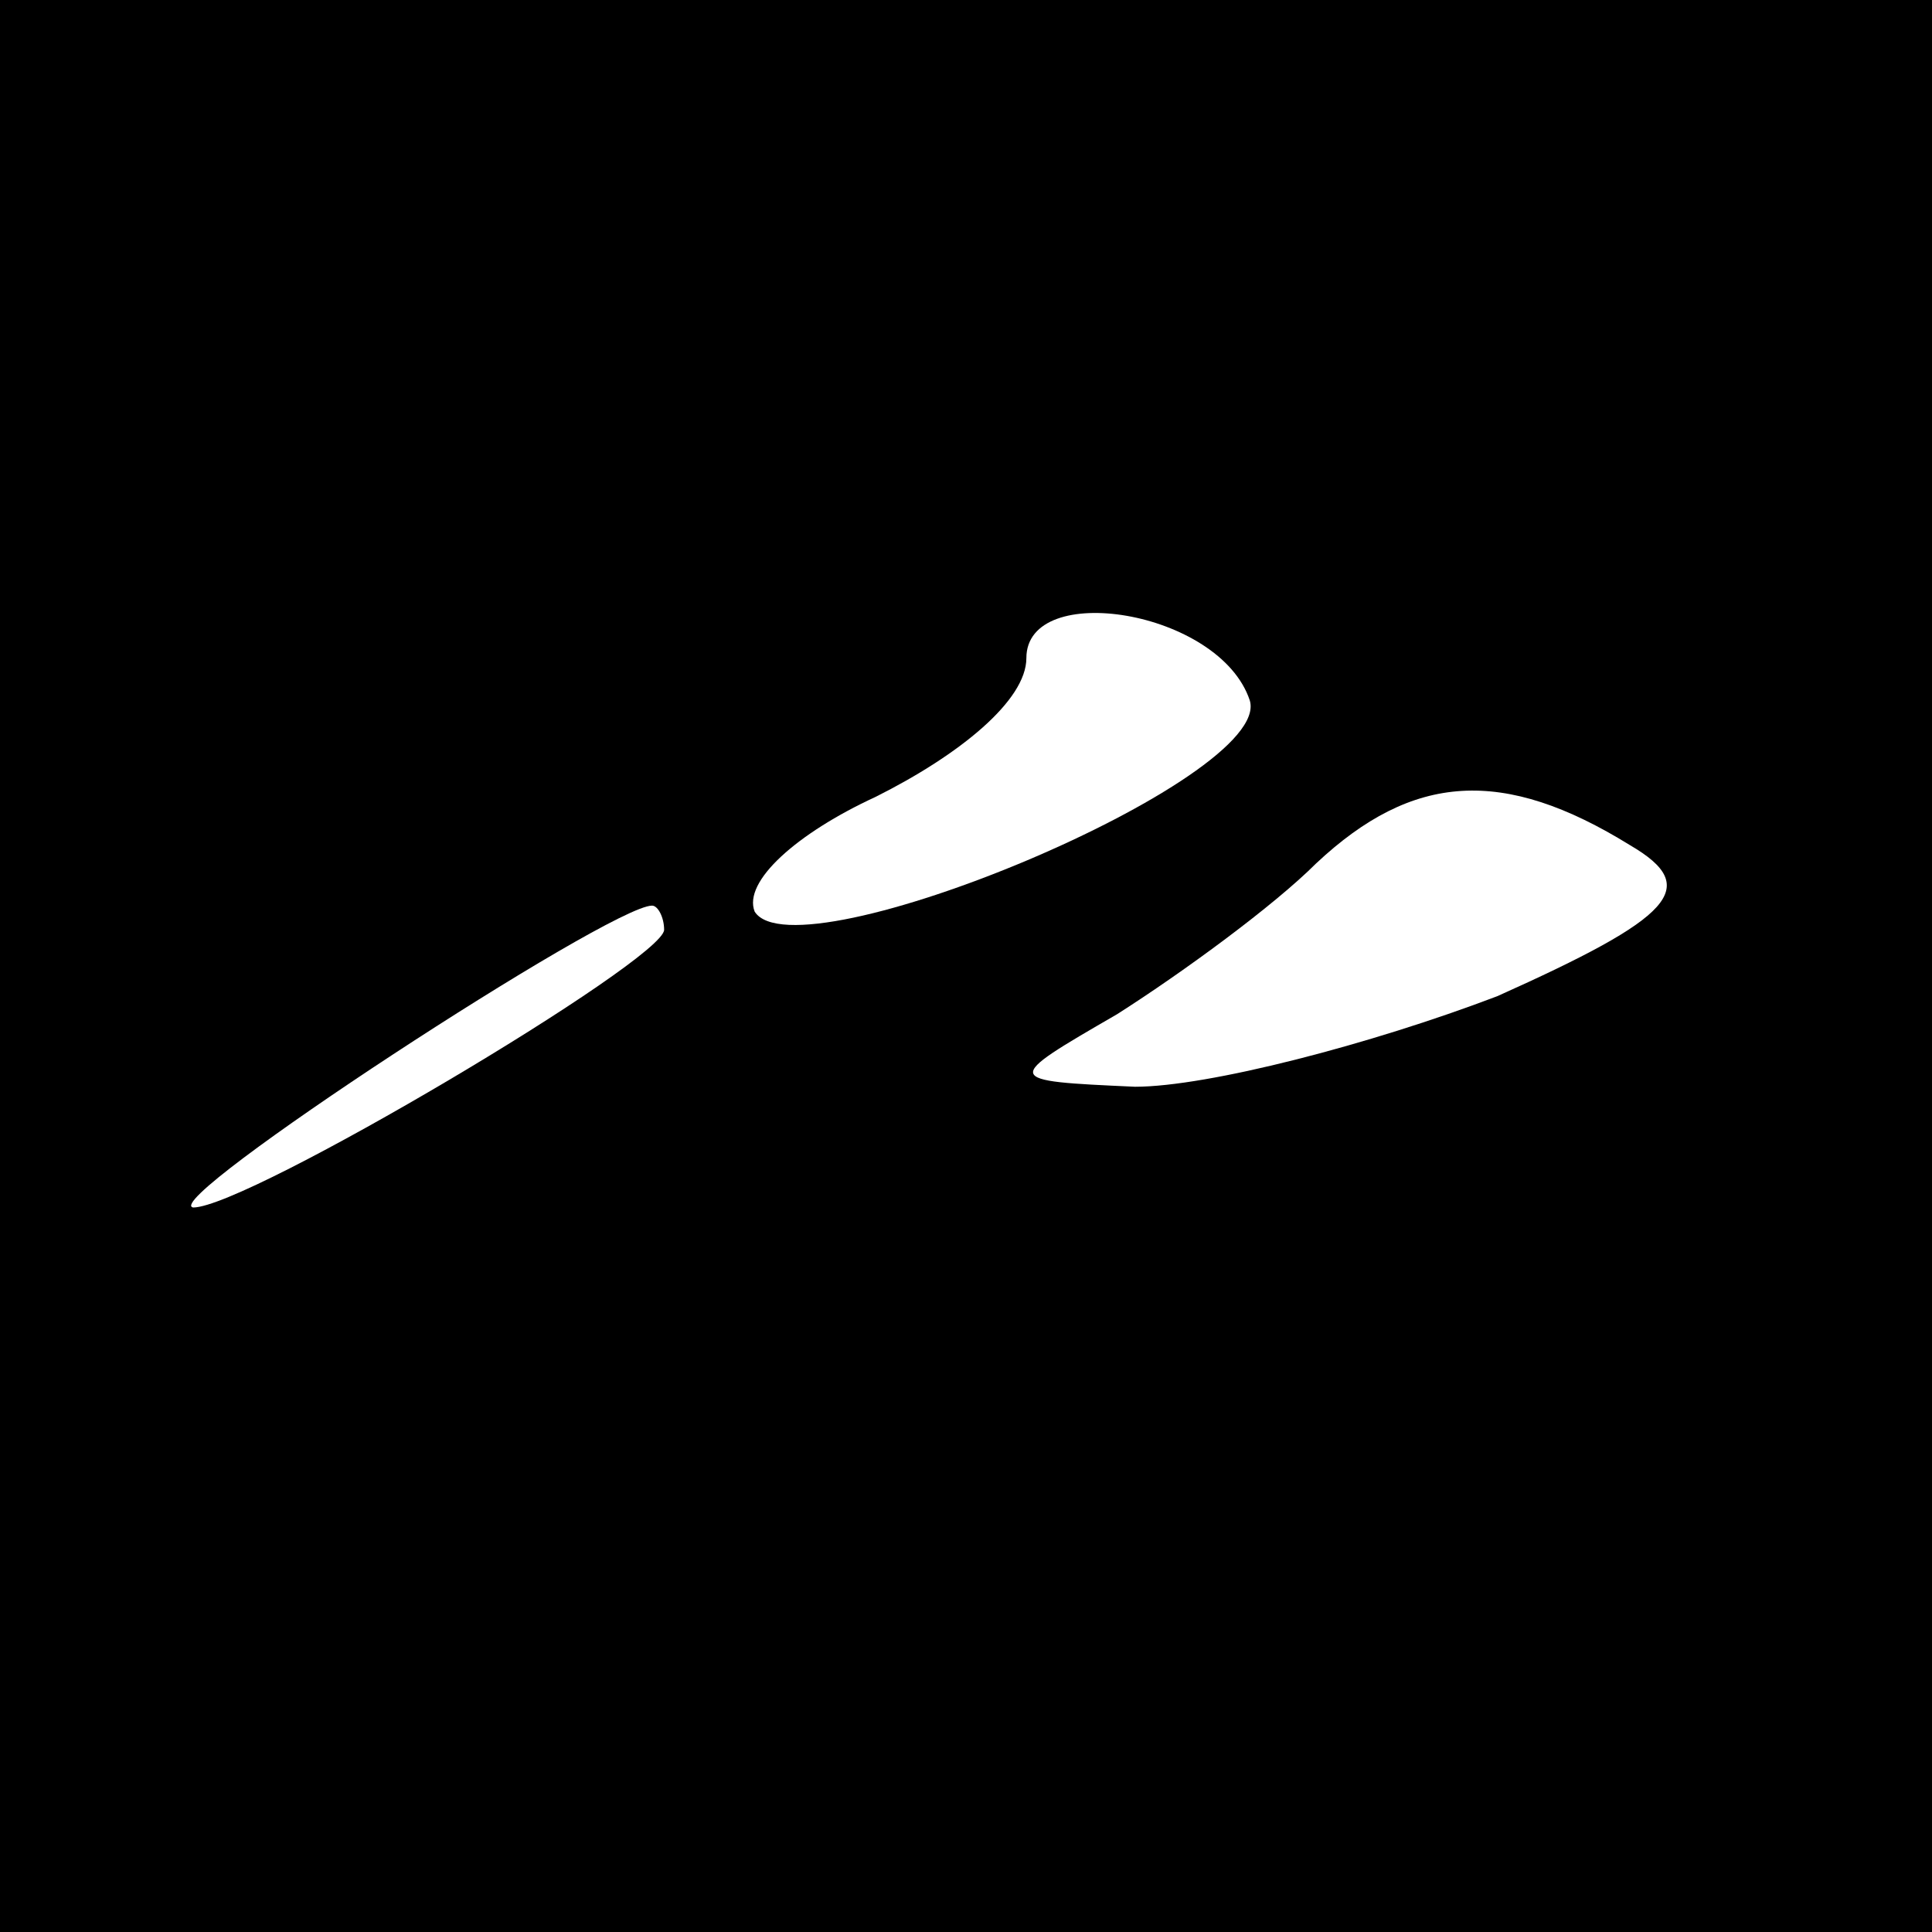 <?xml version="1.0" standalone="no"?>
<!DOCTYPE svg PUBLIC "-//W3C//DTD SVG 20010904//EN"
 "http://www.w3.org/TR/2001/REC-SVG-20010904/DTD/svg10.dtd">
<svg version="1.0" xmlns="http://www.w3.org/2000/svg"
 width="32pt" height="32pt" viewBox="0 0 32 32"
 preserveAspectRatio="xMidYMid meet">
<rect x="0" y="0" width="32" height="32" fill="#808080" stroke="none"/>
<g transform="translate(0,32) scale(0.1,-0.1)"
fill="#000000" stroke="none">
<path fill="#000000" stroke="none" d="M0 160 l0 -160 160 0 160 0 0 160 0
160 -160 0 -160 0 0 -160z"/>
<path fill="#ffffff" stroke="none" d="M207 204 c4 -13 -75 -46 -82 -35 -2 5
7 13 20 19 14 7 25 16 25 23 0 13 32 8 37 -7z"/>
<path fill="#ffffff" stroke="none" d="M270 180 c12 -7 7 -12 -22 -25 -21 -8
-48 -15 -60 -15 -22 1 -22 1 -3 12 11 7 26 18 33 25 16 15 31 16 52 3z"/>
<path fill="#ffffff" stroke="none" d="M110 166 c0 -5 -69 -46 -78 -46 -6 1
69 50 76 50 1 0 2 -2 2 -4z"/>
</g>
</svg>
